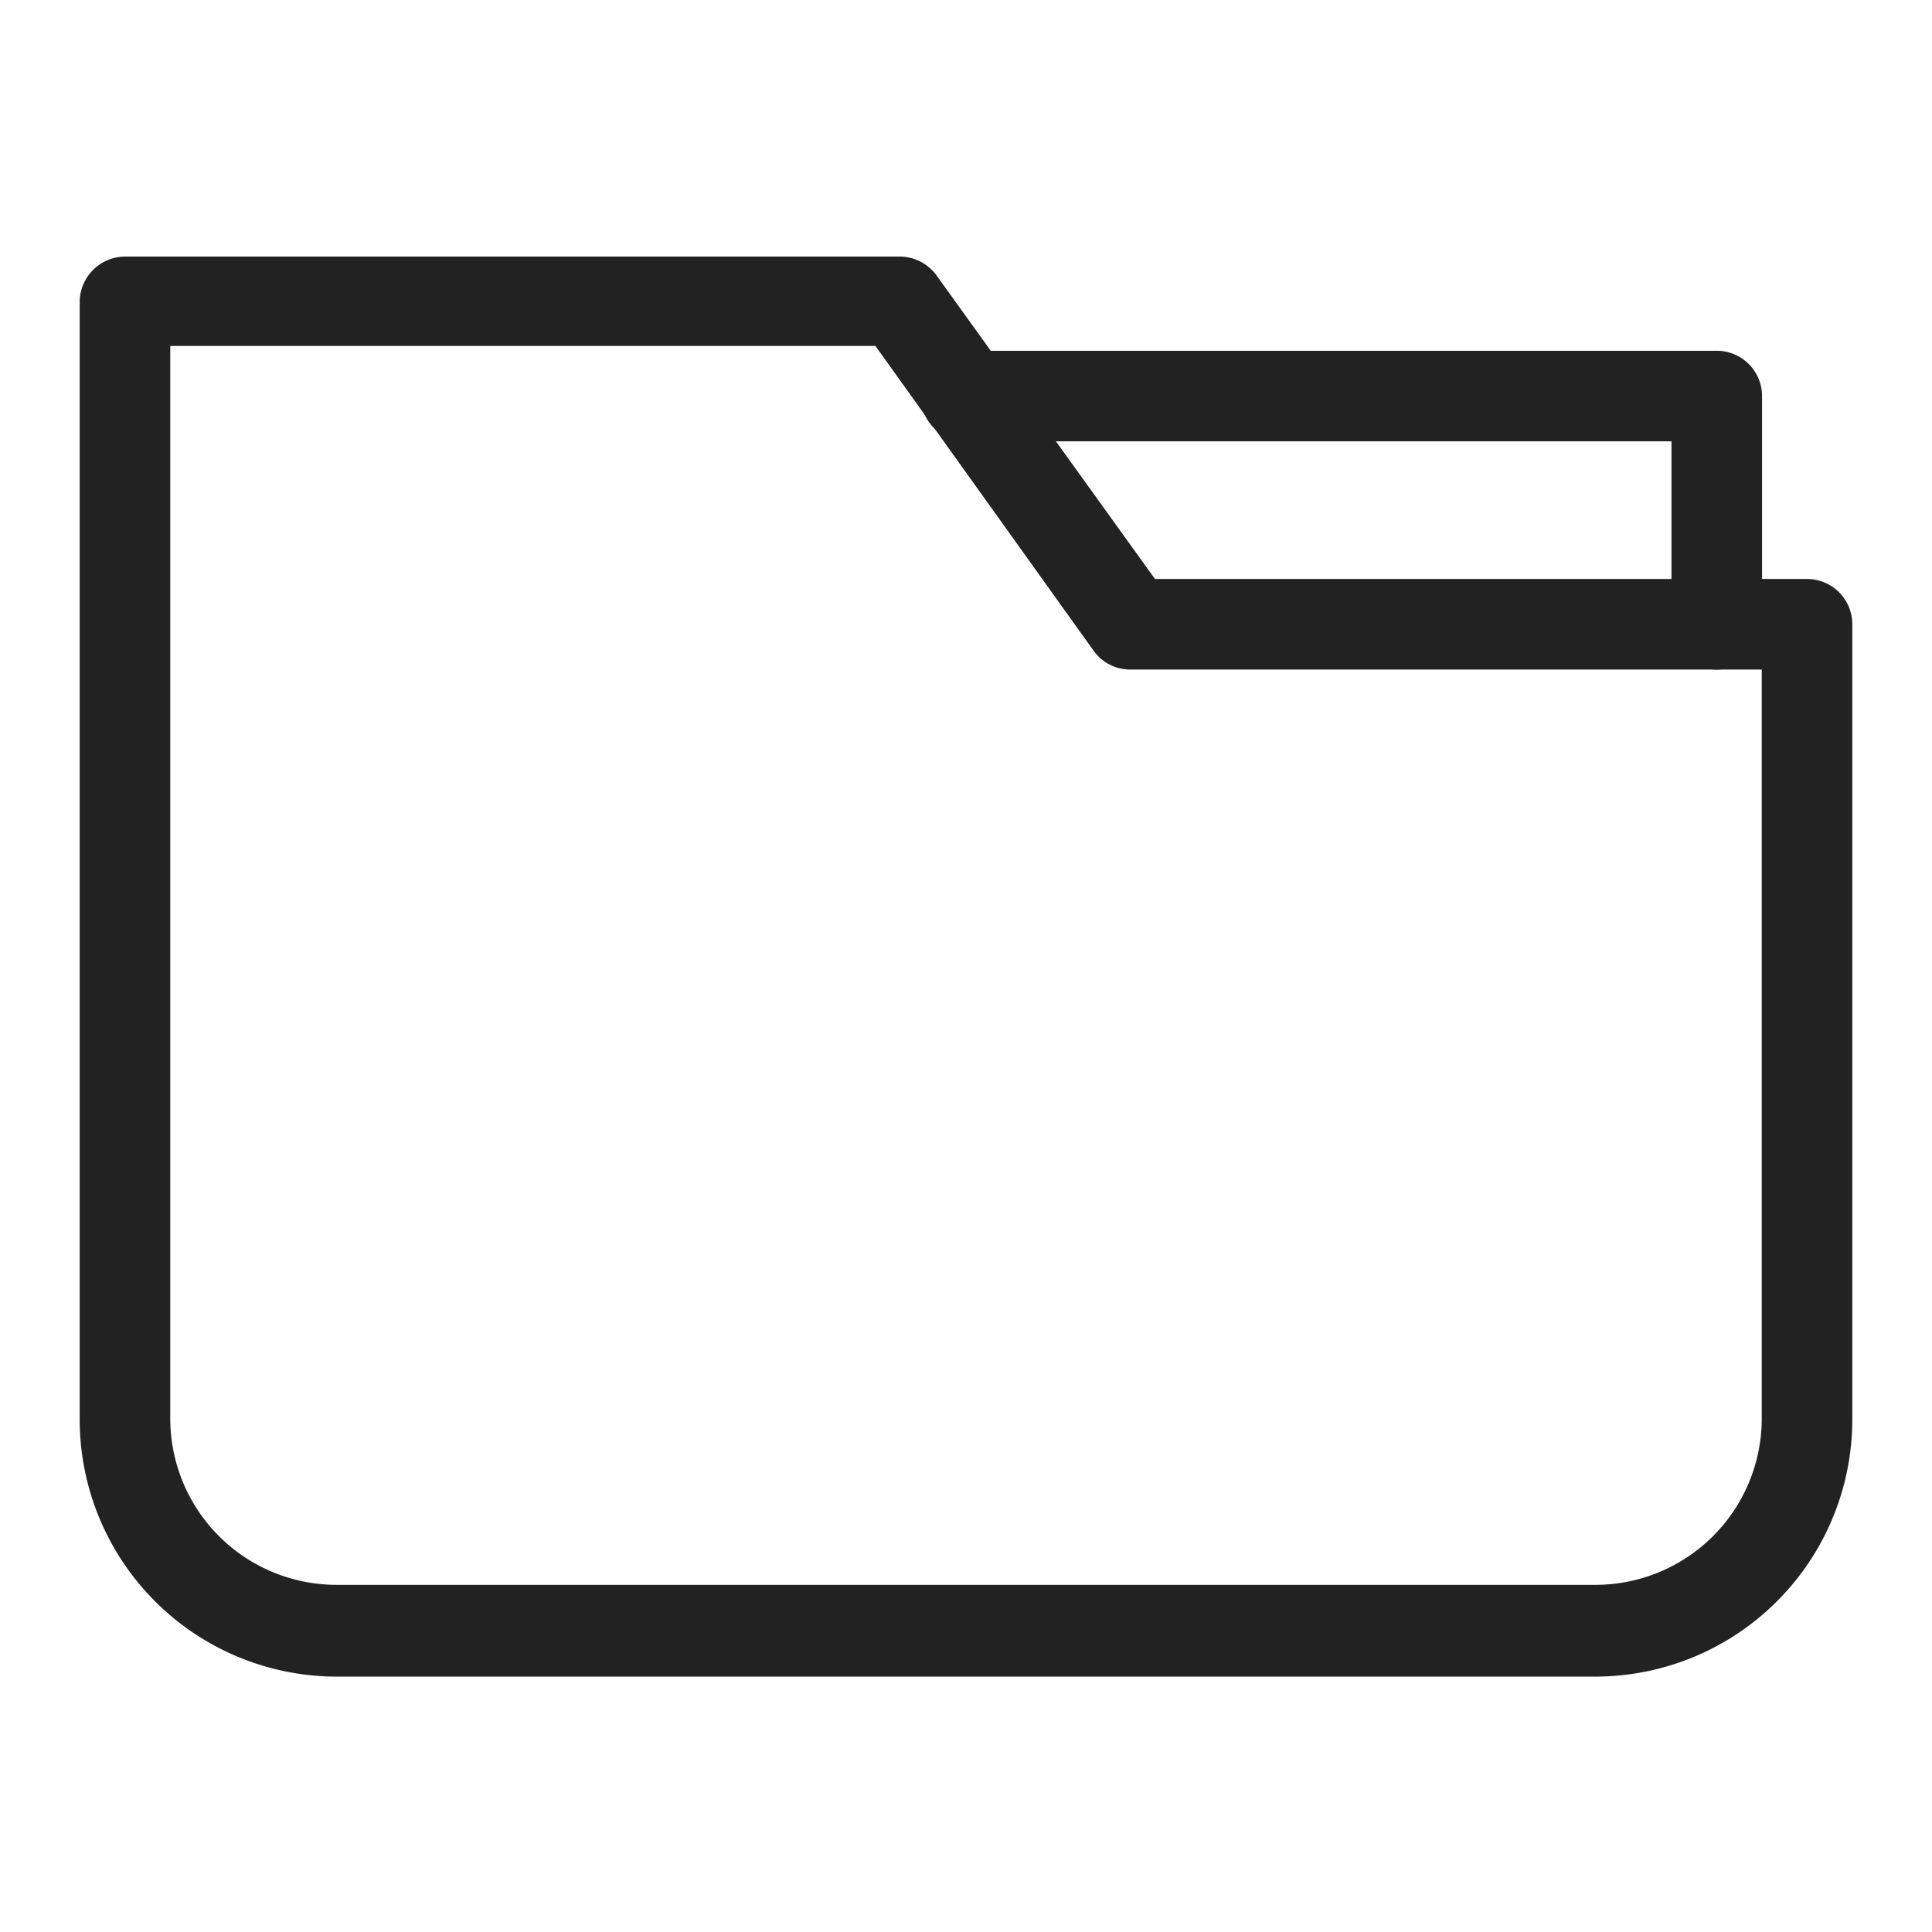 <?xml version="1.0" ?><svg viewBox="0 0 64 64" xmlns="http://www.w3.org/2000/svg"><defs><style>.cls-1{fill:#222;}</style></defs><title/><g data-name="Folder" id="Folder-2"><path class="cls-1" d="M52.86,55.54H11.14A8.52,8.52,0,0,1,2.64,47V10a1.51,1.51,0,0,1,1.5-1.5H29.73A1.52,1.52,0,0,1,31,9.09l7.26,10.09H59.86a1.5,1.5,0,0,1,1.5,1.5V47A8.52,8.52,0,0,1,52.86,55.54ZM5.64,11.46V47a5.51,5.51,0,0,0,5.5,5.5H52.86a5.51,5.51,0,0,0,5.5-5.5V22.18H37.45a1.49,1.49,0,0,1-1.22-.62L29,11.46Z"/><path class="cls-1" d="M56.87,22.18a1.5,1.5,0,0,1-1.5-1.5V14.62H32a1.5,1.5,0,0,1,0-3H56.87a1.5,1.5,0,0,1,1.5,1.5v7.56A1.5,1.5,0,0,1,56.87,22.18Z"/></g></svg>
